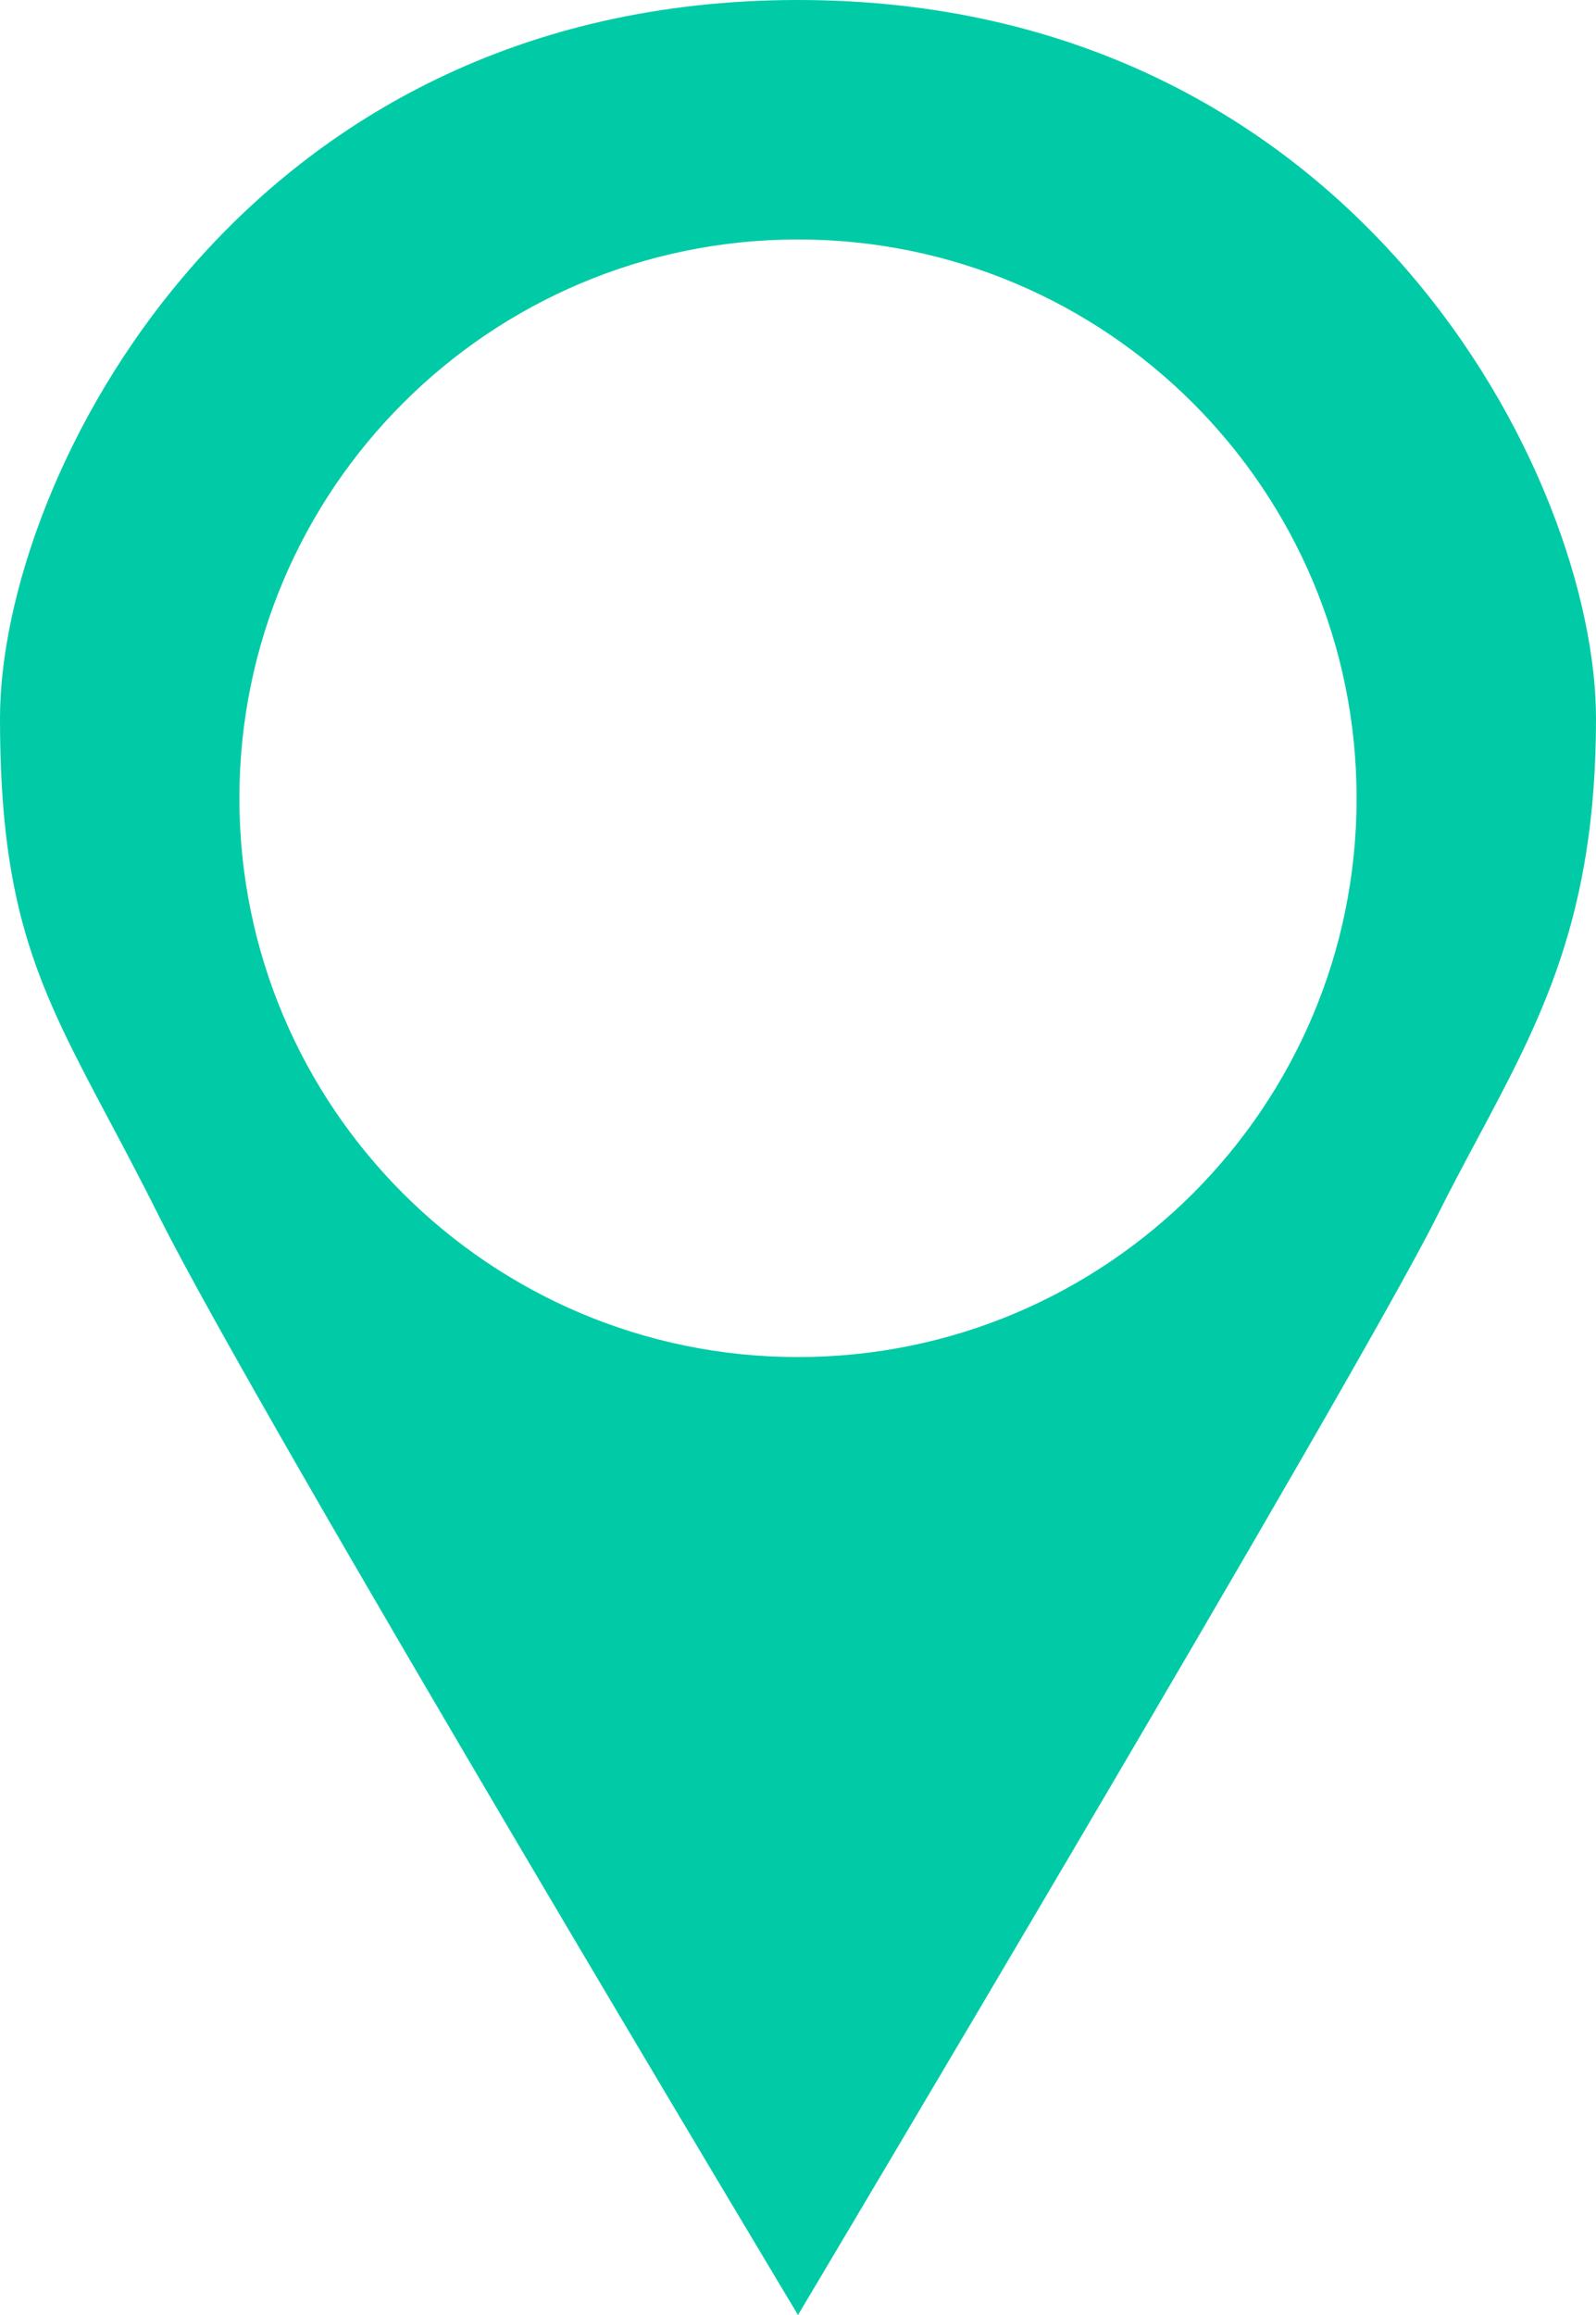<svg width="40" height="58" viewBox="0 0 40 58" fill="none" xmlns="http://www.w3.org/2000/svg">
<path fill-rule="evenodd" clip-rule="evenodd" d="M20 0C6 0 0 12 0 18C0 22.915 1.007 24.81 2.745 28.084C3.129 28.806 3.548 29.596 4 30.5C6.5 35.5 20 58 20 58C20 58 34 34.5 36 30.5C36.343 29.814 36.686 29.172 37.019 28.548C38.627 25.539 40 22.971 40 18C40 12 34 0 20 0ZM20 34C27.732 34 34 27.732 34 20C34 12.268 27.732 6 20 6C12.268 6 6 12.268 6 20C6 27.732 12.268 34 20 34Z" fill="#00CBA6"/>
</svg>
